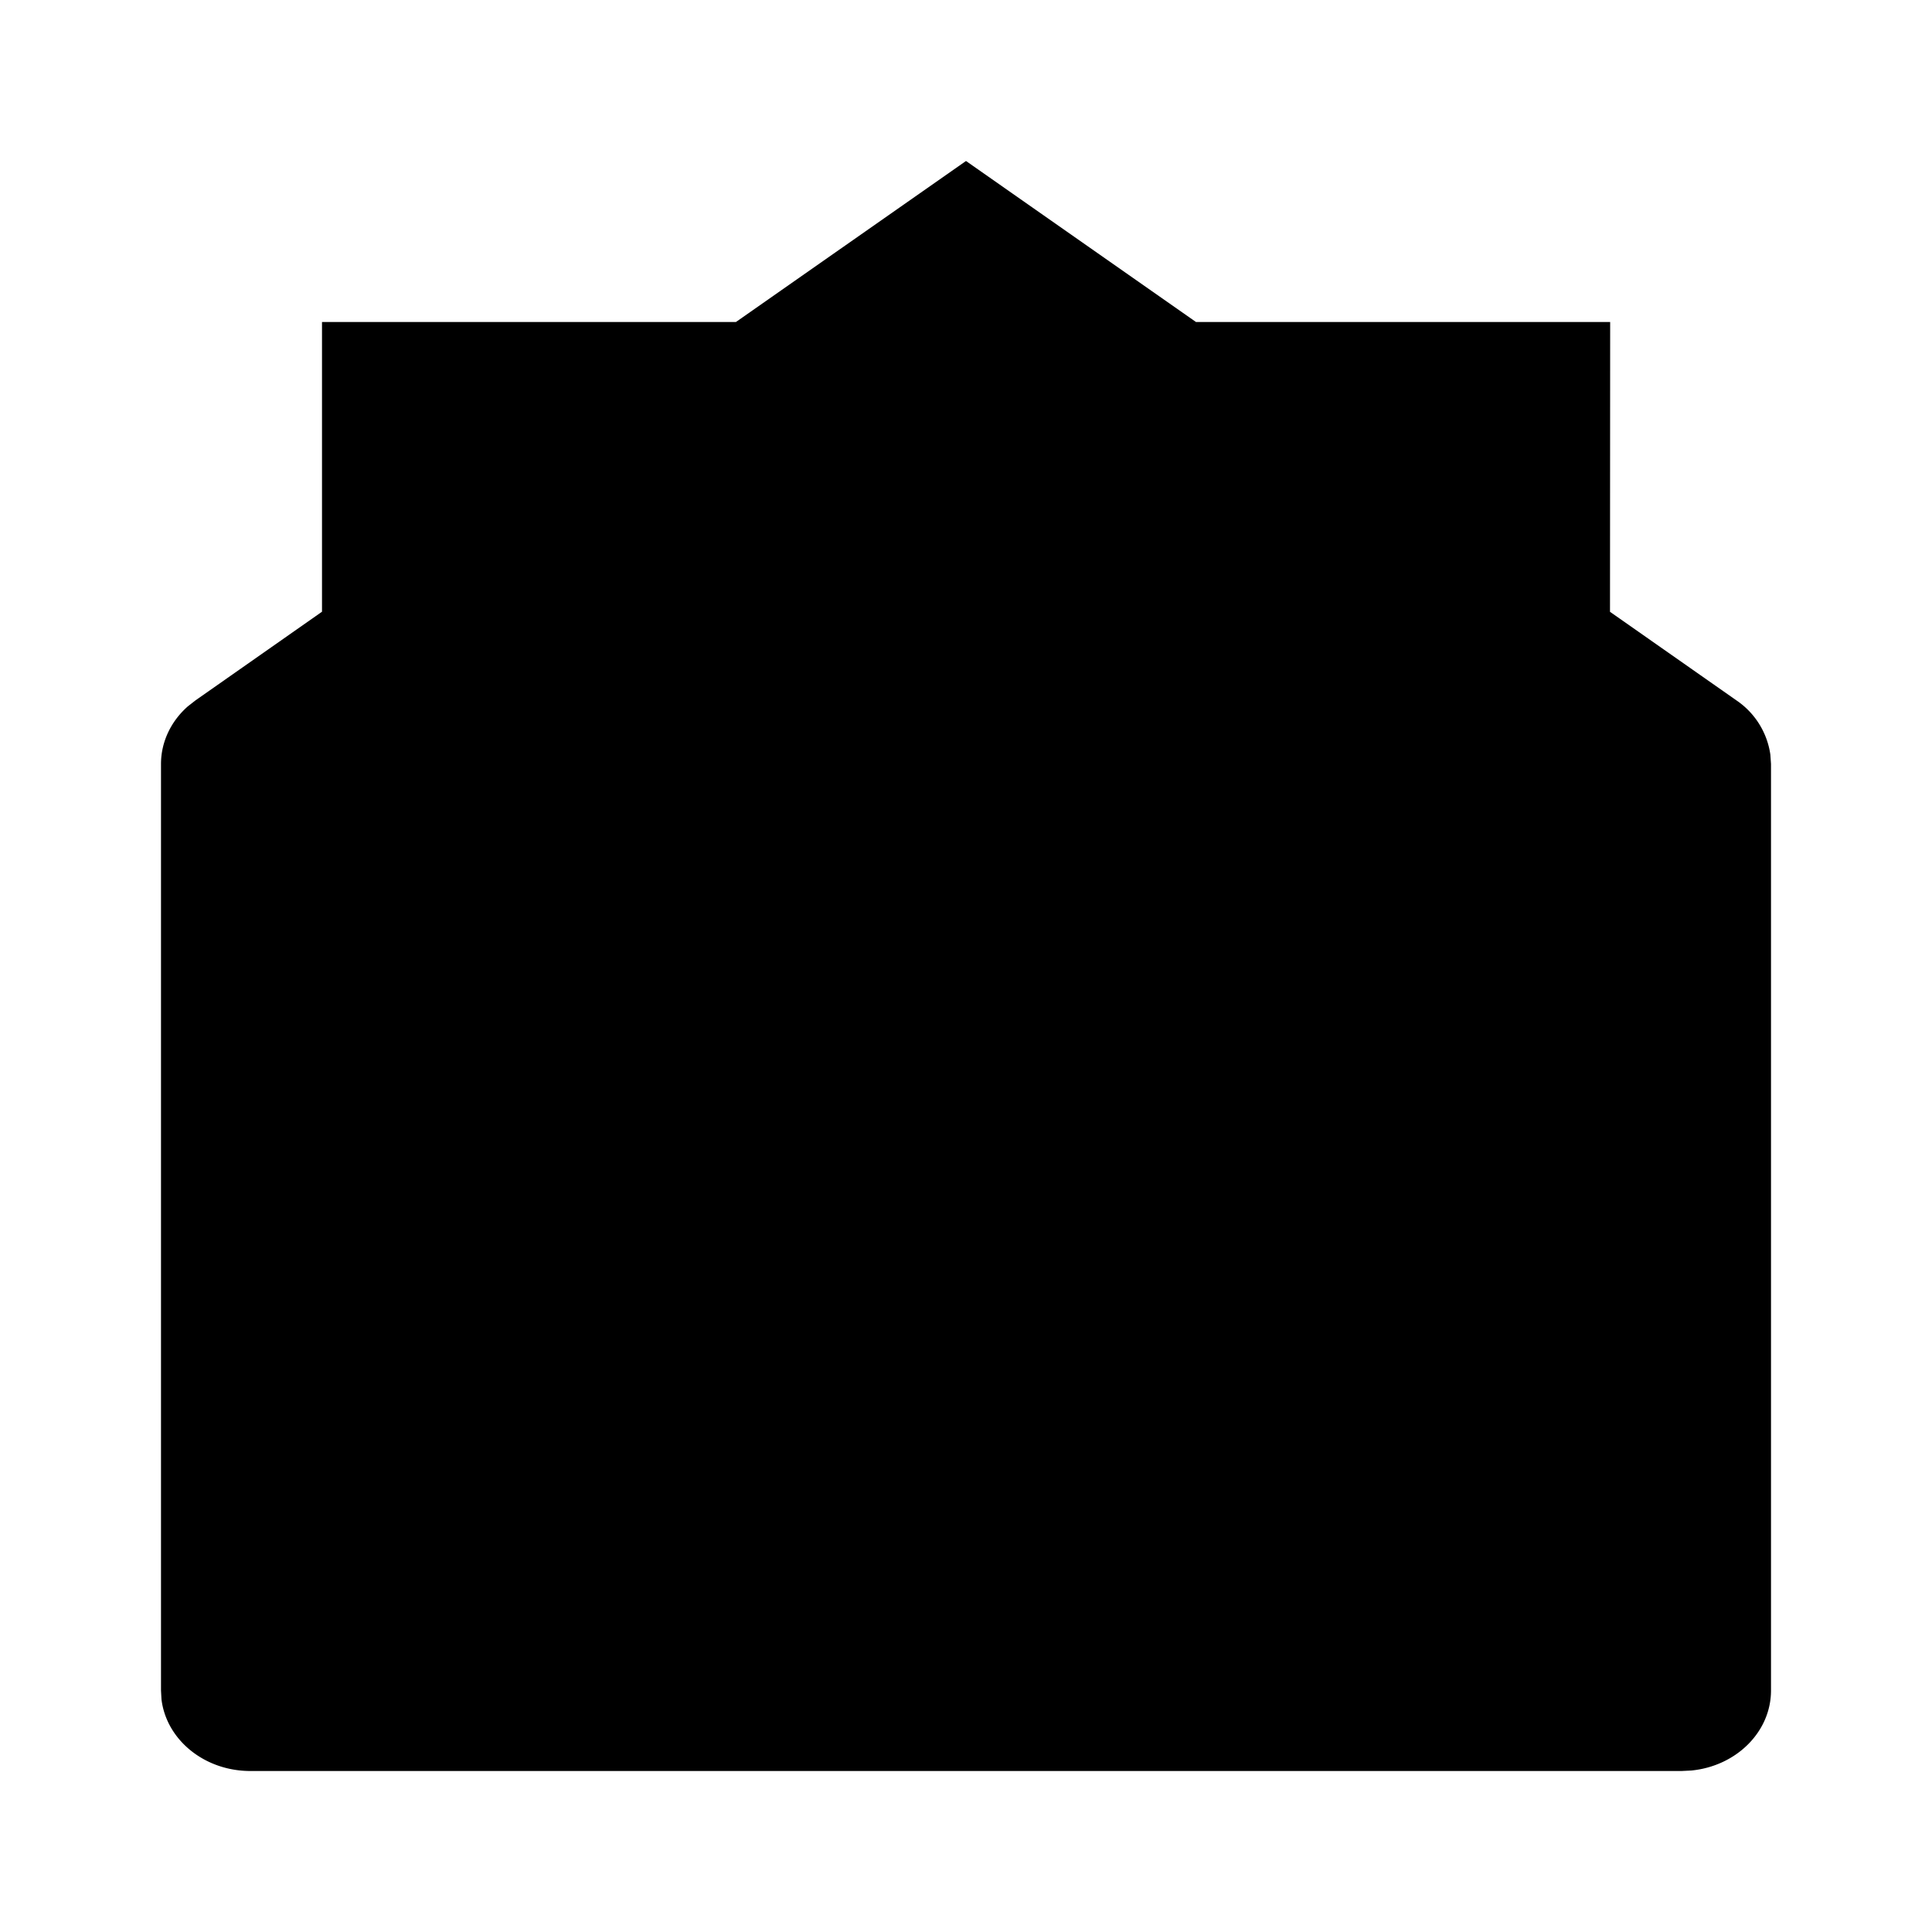 <svg xmlns="http://www.w3.org/2000/svg" width="24" height="24"><path id="outline" d="M12 2l2.857 2h5.145L20 7.6l1.57 1.1a.98.98 0 01.422.674L22 9.49V21c0 .515-.433.94-.99.994l-.121.006H3.11c-.573 0-1.044-.39-1.104-.891L2 21V9.49c0-.27.121-.528.333-.715l.096-.075L4 7.599V4h5.142L12 2z"/><path id="fill" d="M20.002 11L12.6 16.55a1 1 0 01-1.09.072l-.11-.072L4 11v9h16.002v-9z"/><path id="fill" d="M18 6H6v3.908l6 4.592 6-4.592z"/></svg>